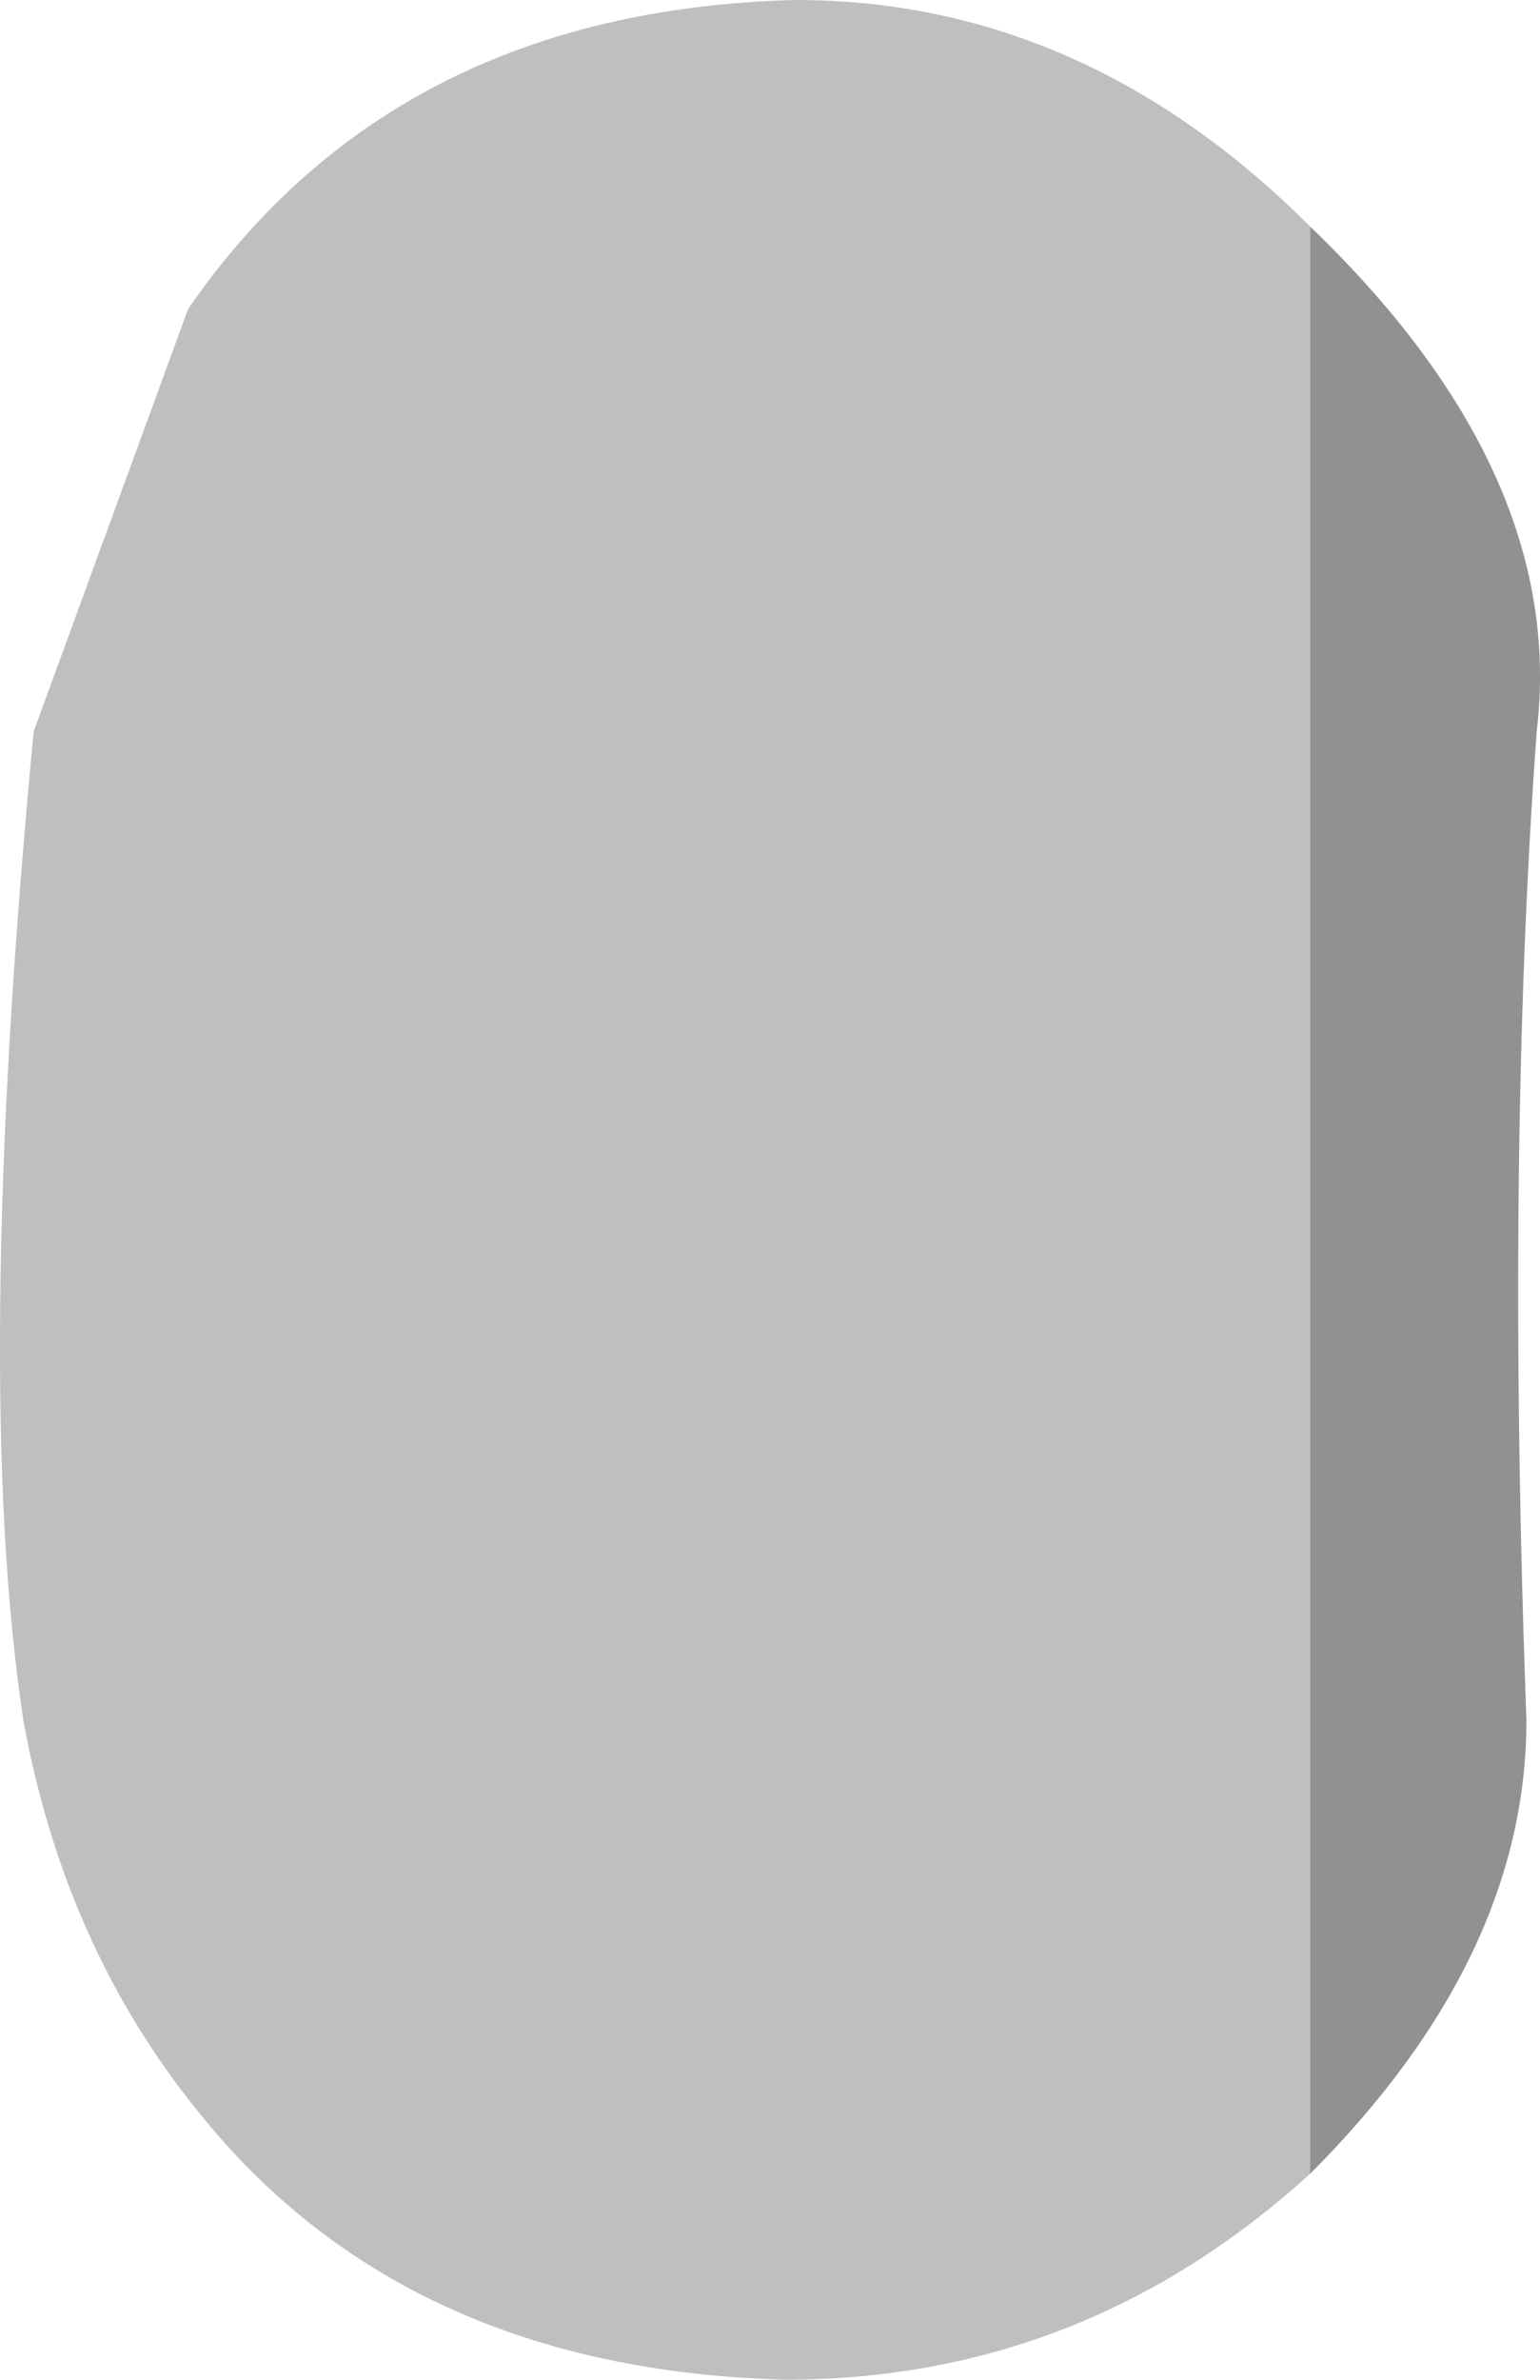 <?xml version="1.0" encoding="UTF-8" standalone="no"?>
<svg
   xmlns:dc="http://purl.org/dc/elements/1.1/"
   xmlns:cc="http://creativecommons.org/ns#"
   xmlns:rdf="http://www.w3.org/1999/02/22-rdf-syntax-ns#"
   xmlns:svg="http://www.w3.org/2000/svg"
   xmlns="http://www.w3.org/2000/svg"
   xmlns:sodipodi="http://sodipodi.sourceforge.net/DTD/sodipodi-0.dtd"
   xmlns:inkscape="http://www.inkscape.org/namespaces/inkscape"
   height="23.1"
   width="14.959"
   version="1.1"
   id="svg8"
   sodipodi:docname="LUpperLeg.svg"
   inkscape:version="0.92.4 (5da689c313, 2019-01-14)">
  <defs
     id="defs12" />
  <sodipodi:namedview
     pagecolor="#ffffff"
     bordercolor="#666666"
     borderopacity="1"
     objecttolerance="10"
     gridtolerance="10"
     guidetolerance="10"
     inkscape:pageopacity="0"
     inkscape:pageshadow="2"
     inkscape:window-width="1920"
     inkscape:window-height="1007"
     id="namedview10"
     showgrid="false"
     inkscape:zoom="14.448242"
     inkscape:cx="-12.971297"
     inkscape:cy="14.915105"
     inkscape:window-x="0"
     inkscape:window-y="0"
     inkscape:window-maximized="1"
     inkscape:current-layer="g6" />
  <g
     transform="matrix(2,0,0,2,7.527,11.5)"
     id="g6">
    <path
       d="M 2.6,4.8 Q 1.5,5.8 0.05,5.8 -1.8,5.75 -2.8,4.5 -3.45,3.7 -3.65,2.6 -3.9,0.95 -3.6,-2.2 l 0.75,-2.05 q 1,-1.45 2.95,-1.5 1.4,0 2.5,1.1 V 4.8"
       id="path2"
       style="fill:#bfbfbf;fill-opacity:1;fill-rule:evenodd;stroke:none"
       inkscape:connector-curvature="0" />
    <path
       d="m 2.6,-4.65 q 1.25,1.2 1.1,2.45 -0.15,2.05 -0.05,4.8 0,1.15 -1.05,2.2 v -9.45"
       id="path4"
       style="fill:#919191;fill-opacity:1;fill-rule:evenodd;stroke:none"
       inkscape:connector-curvature="0" />
  </g>
</svg>

